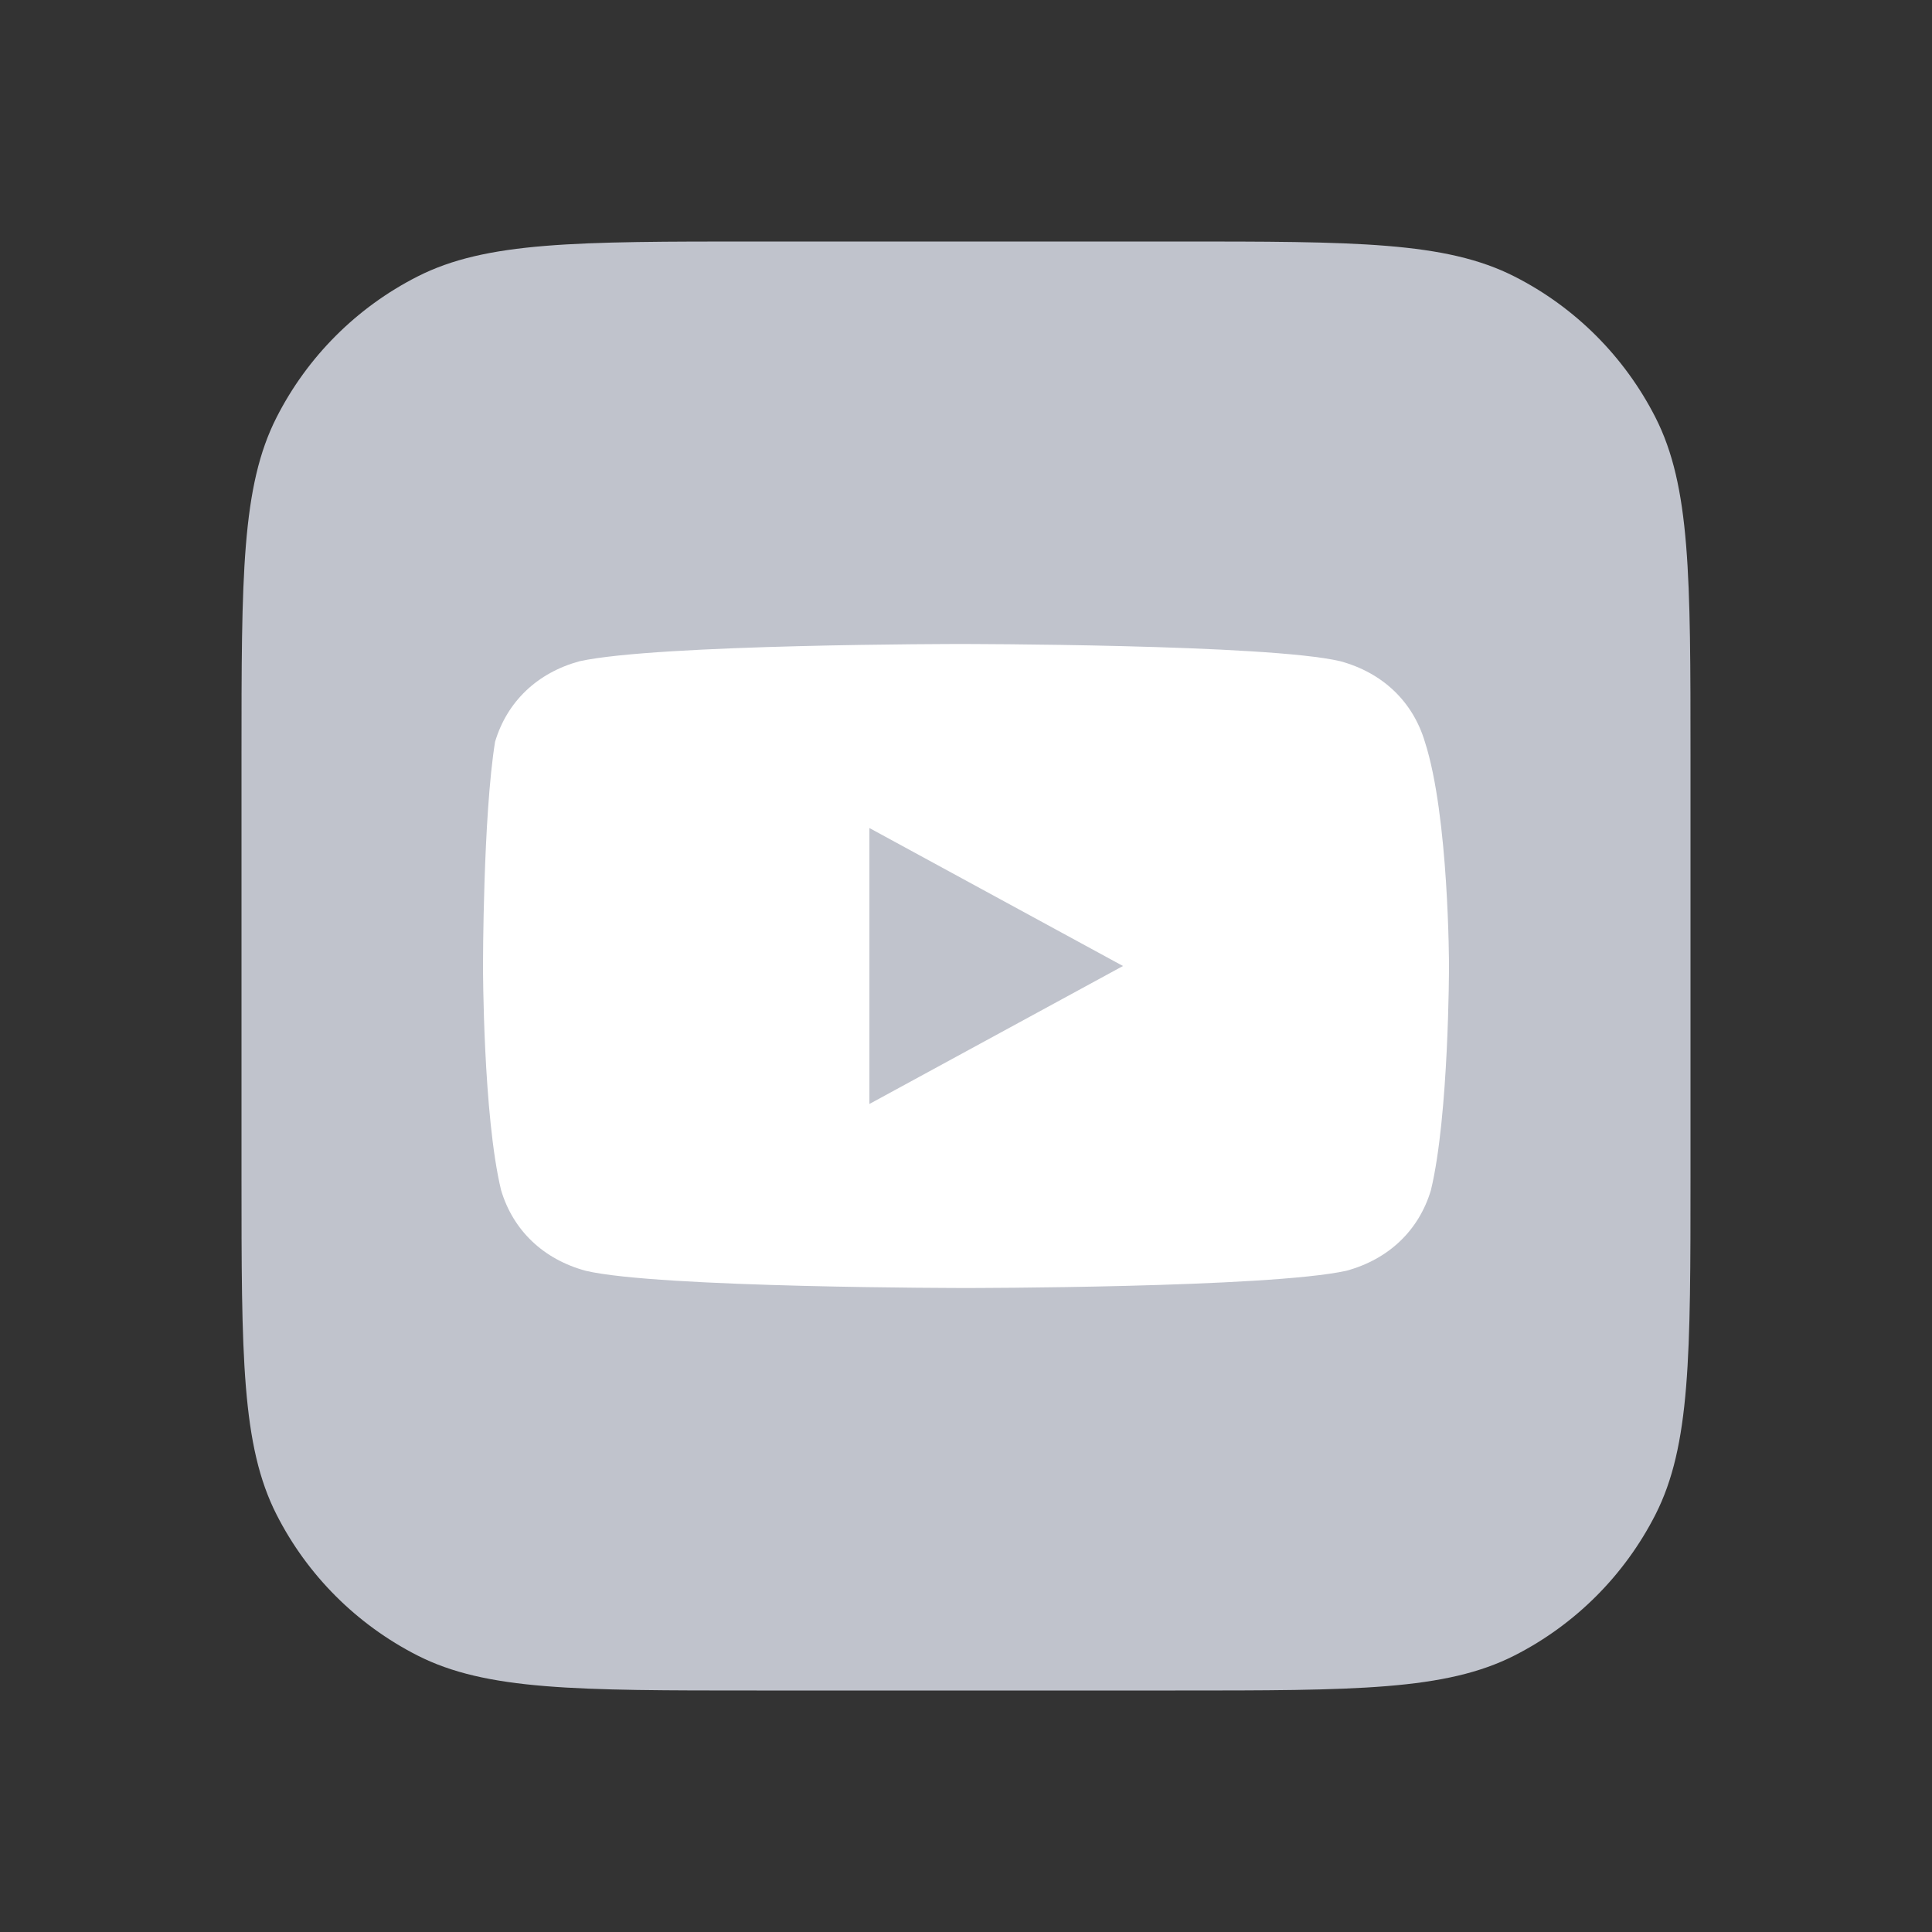 <svg width="24" height="24" viewBox="0 0 24 24" fill="none" xmlns="http://www.w3.org/2000/svg">
<rect x="0" y="0" width="24" height="24" fill="#333333" stroke="none"/>
<path d="M3 9.4C3 7.16 3 6.04 3.436 5.184C3.819 4.431 4.431 3.819 5.184 3.436C6.04 3 7.16 3 9.4 3H14.6C16.84 3 17.96 3 18.816 3.436C19.569 3.819 20.18 4.431 20.564 5.184C21 6.04 21 7.16 21 9.4V14.6C21 16.84 21 17.96 20.564 18.816C20.18 19.569 19.569 20.18 18.816 20.564C17.96 21 16.84 21 14.6 21H9.4C7.16 21 6.04 21 5.184 20.564C4.431 20.18 3.819 19.569 3.436 18.816C3 17.96 3 16.84 3 14.6V9.4Z" fill="#C0C3CC"/>
<path d="M17.7 9.214C17.55 8.714 17.175 8.357 16.65 8.214C15.75 8 11.925 8 11.925 8C11.925 8 8.175 8 7.2 8.214C6.675 8.357 6.3 8.714 6.15 9.214C6 10.143 6 12 6 12C6 12 6 13.857 6.225 14.786C6.375 15.286 6.75 15.643 7.275 15.786C8.175 16 12 16 12 16C12 16 15.75 16 16.725 15.786C17.25 15.643 17.625 15.286 17.775 14.786C18 13.857 18 12 18 12C18 12 18 10.143 17.7 9.214ZM10.8 13.714V10.286L13.95 12L10.8 13.714Z" fill="white"/>
</svg>
